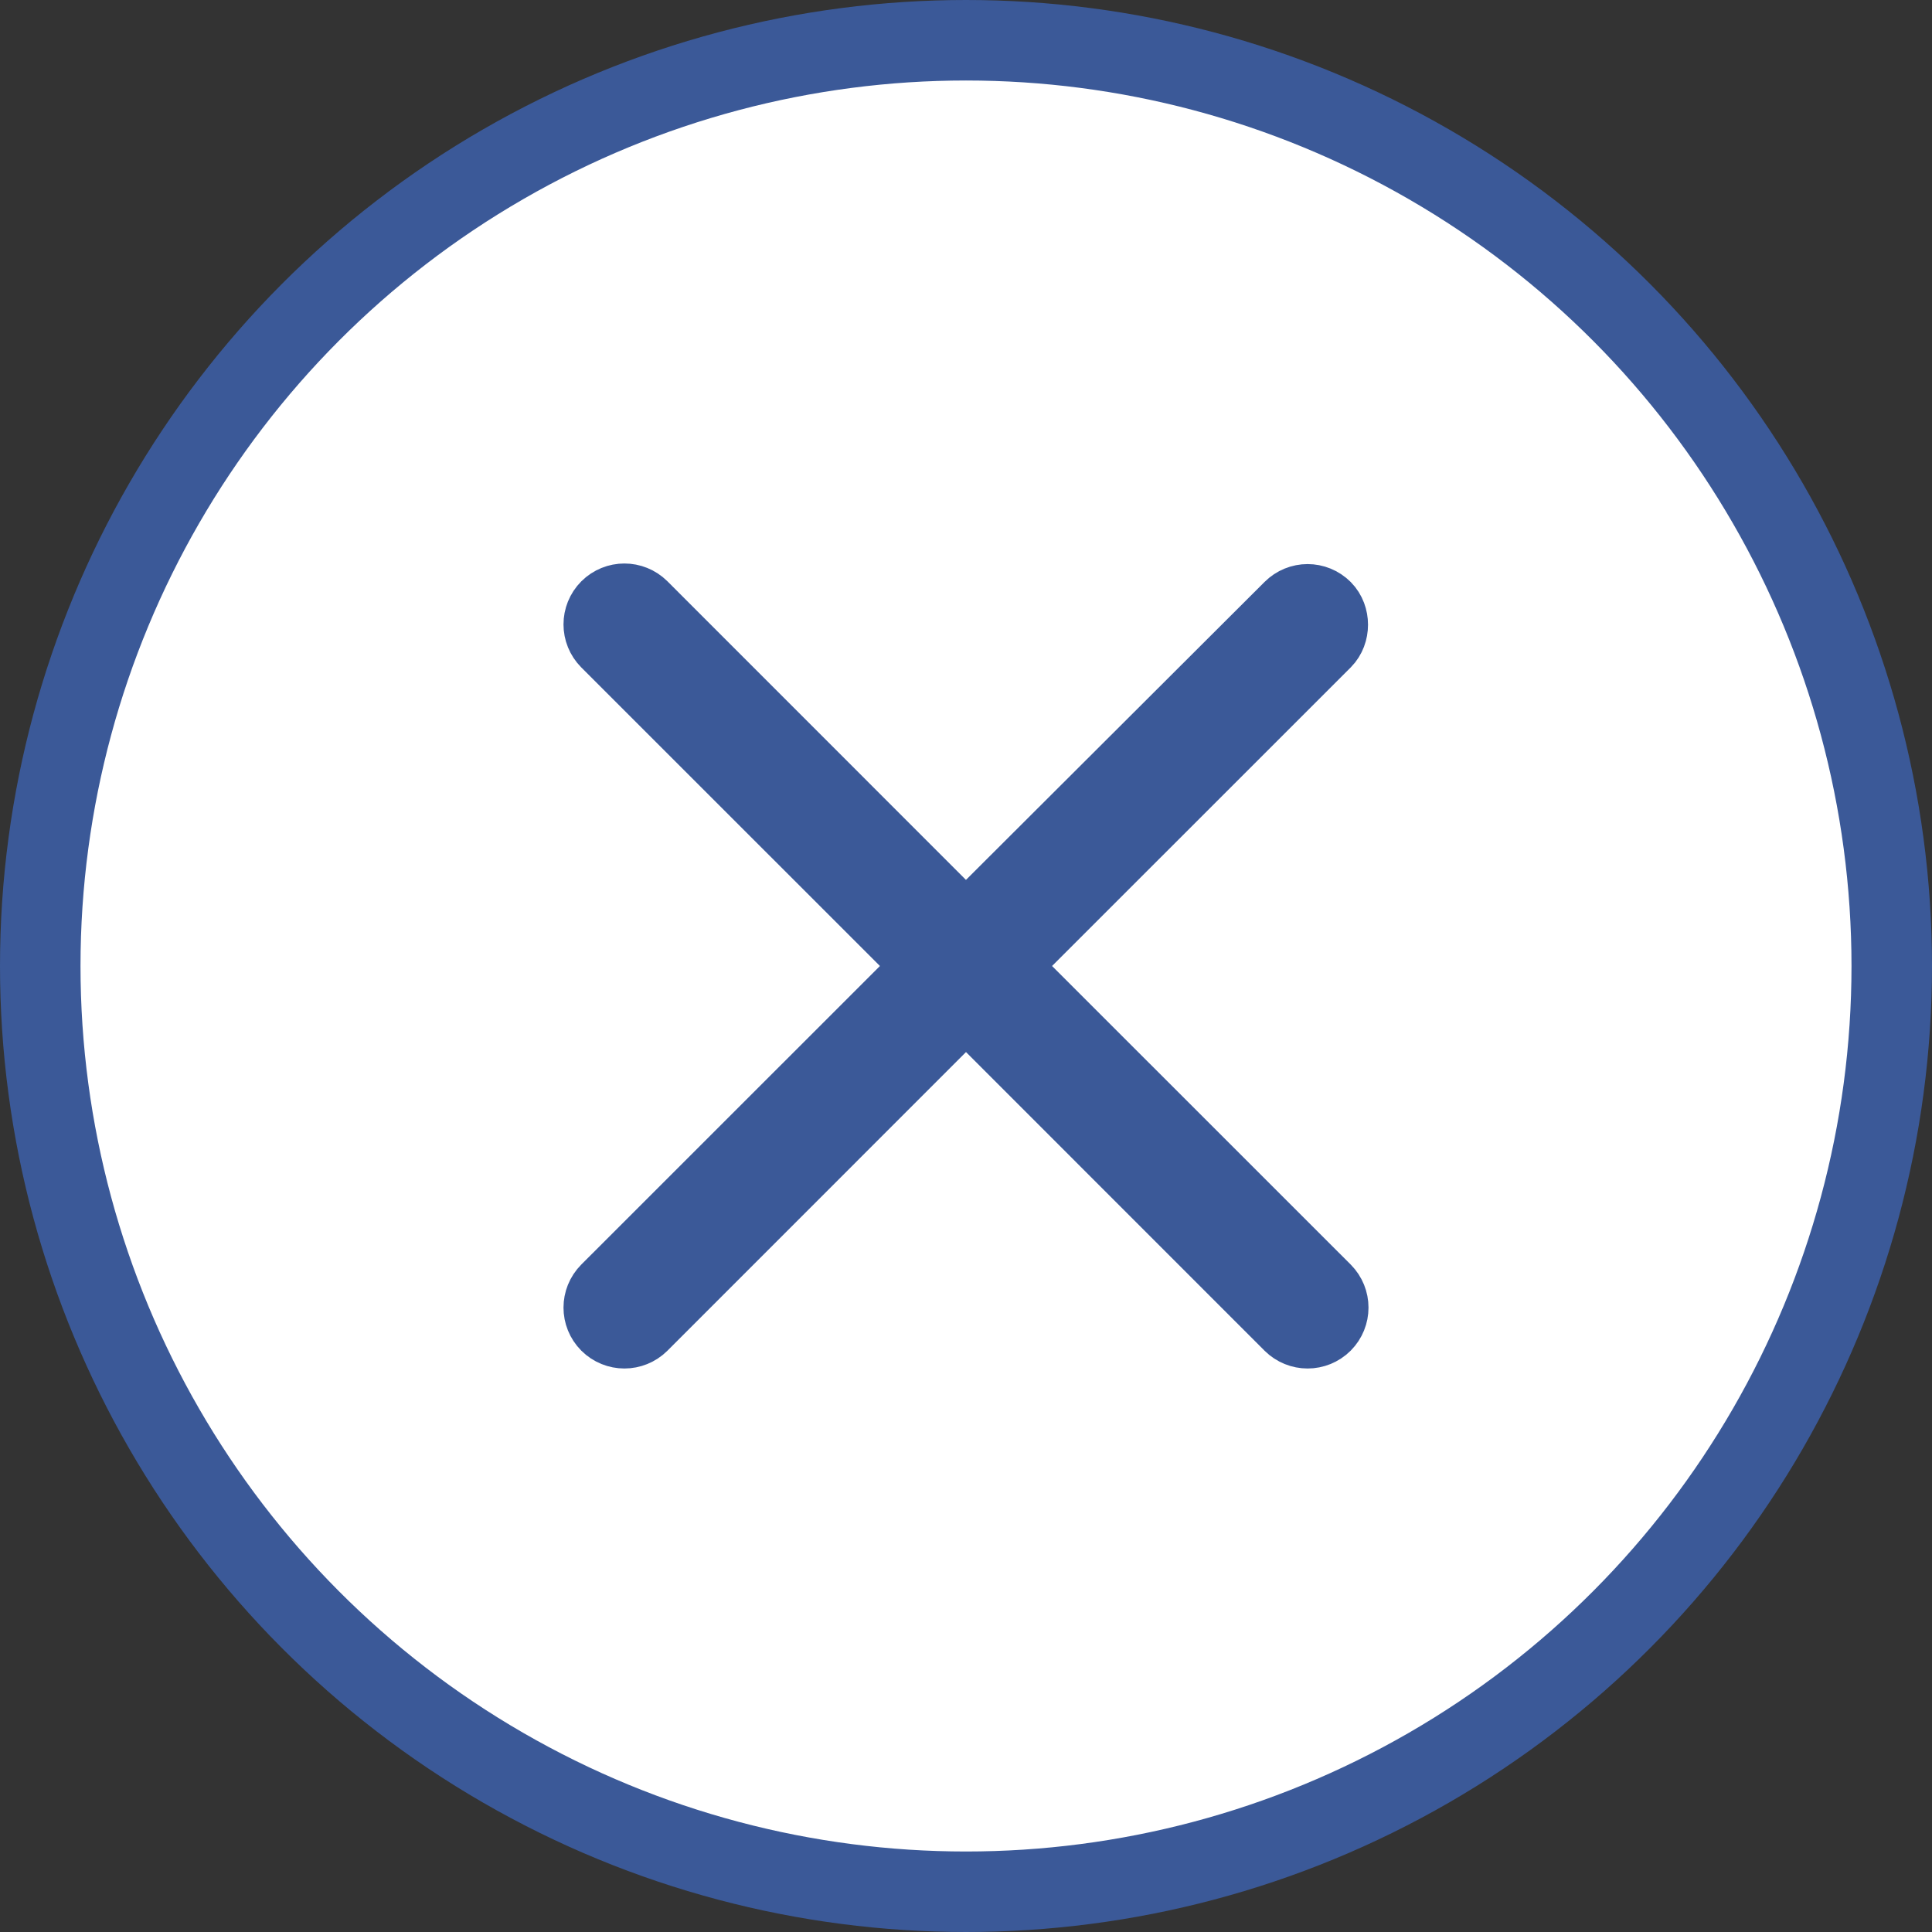 <svg width="24" height="24" viewBox="0 0 24 24" fill="none" xmlns="http://www.w3.org/2000/svg">
<rect x="0" y="0" width="24" height="24" fill="#333333" stroke="none"/>
<circle cx="12" cy="12" r="11.5" fill="white" stroke="#3B5998"/>
<path d="M16.062 7.583L16.062 7.583C16.163 7.482 16.324 7.482 16.425 7.583C16.517 7.676 16.517 7.845 16.425 7.938L12.716 11.646L12.362 12L12.716 12.354L16.425 16.062C16.525 16.163 16.525 16.324 16.425 16.425C16.324 16.525 16.163 16.525 16.062 16.425L12.354 12.716L12 12.362L11.646 12.716L7.938 16.425C7.837 16.525 7.676 16.525 7.575 16.425C7.475 16.324 7.475 16.163 7.575 16.062L11.284 12.354L11.638 12L11.284 11.646L7.575 7.938C7.475 7.837 7.475 7.676 7.575 7.575C7.676 7.475 7.837 7.475 7.938 7.575L11.646 11.284L12 11.637L12.353 11.284L16.062 7.583Z" fill="#A7A7A7" stroke="#3B5998"/>
</svg>
